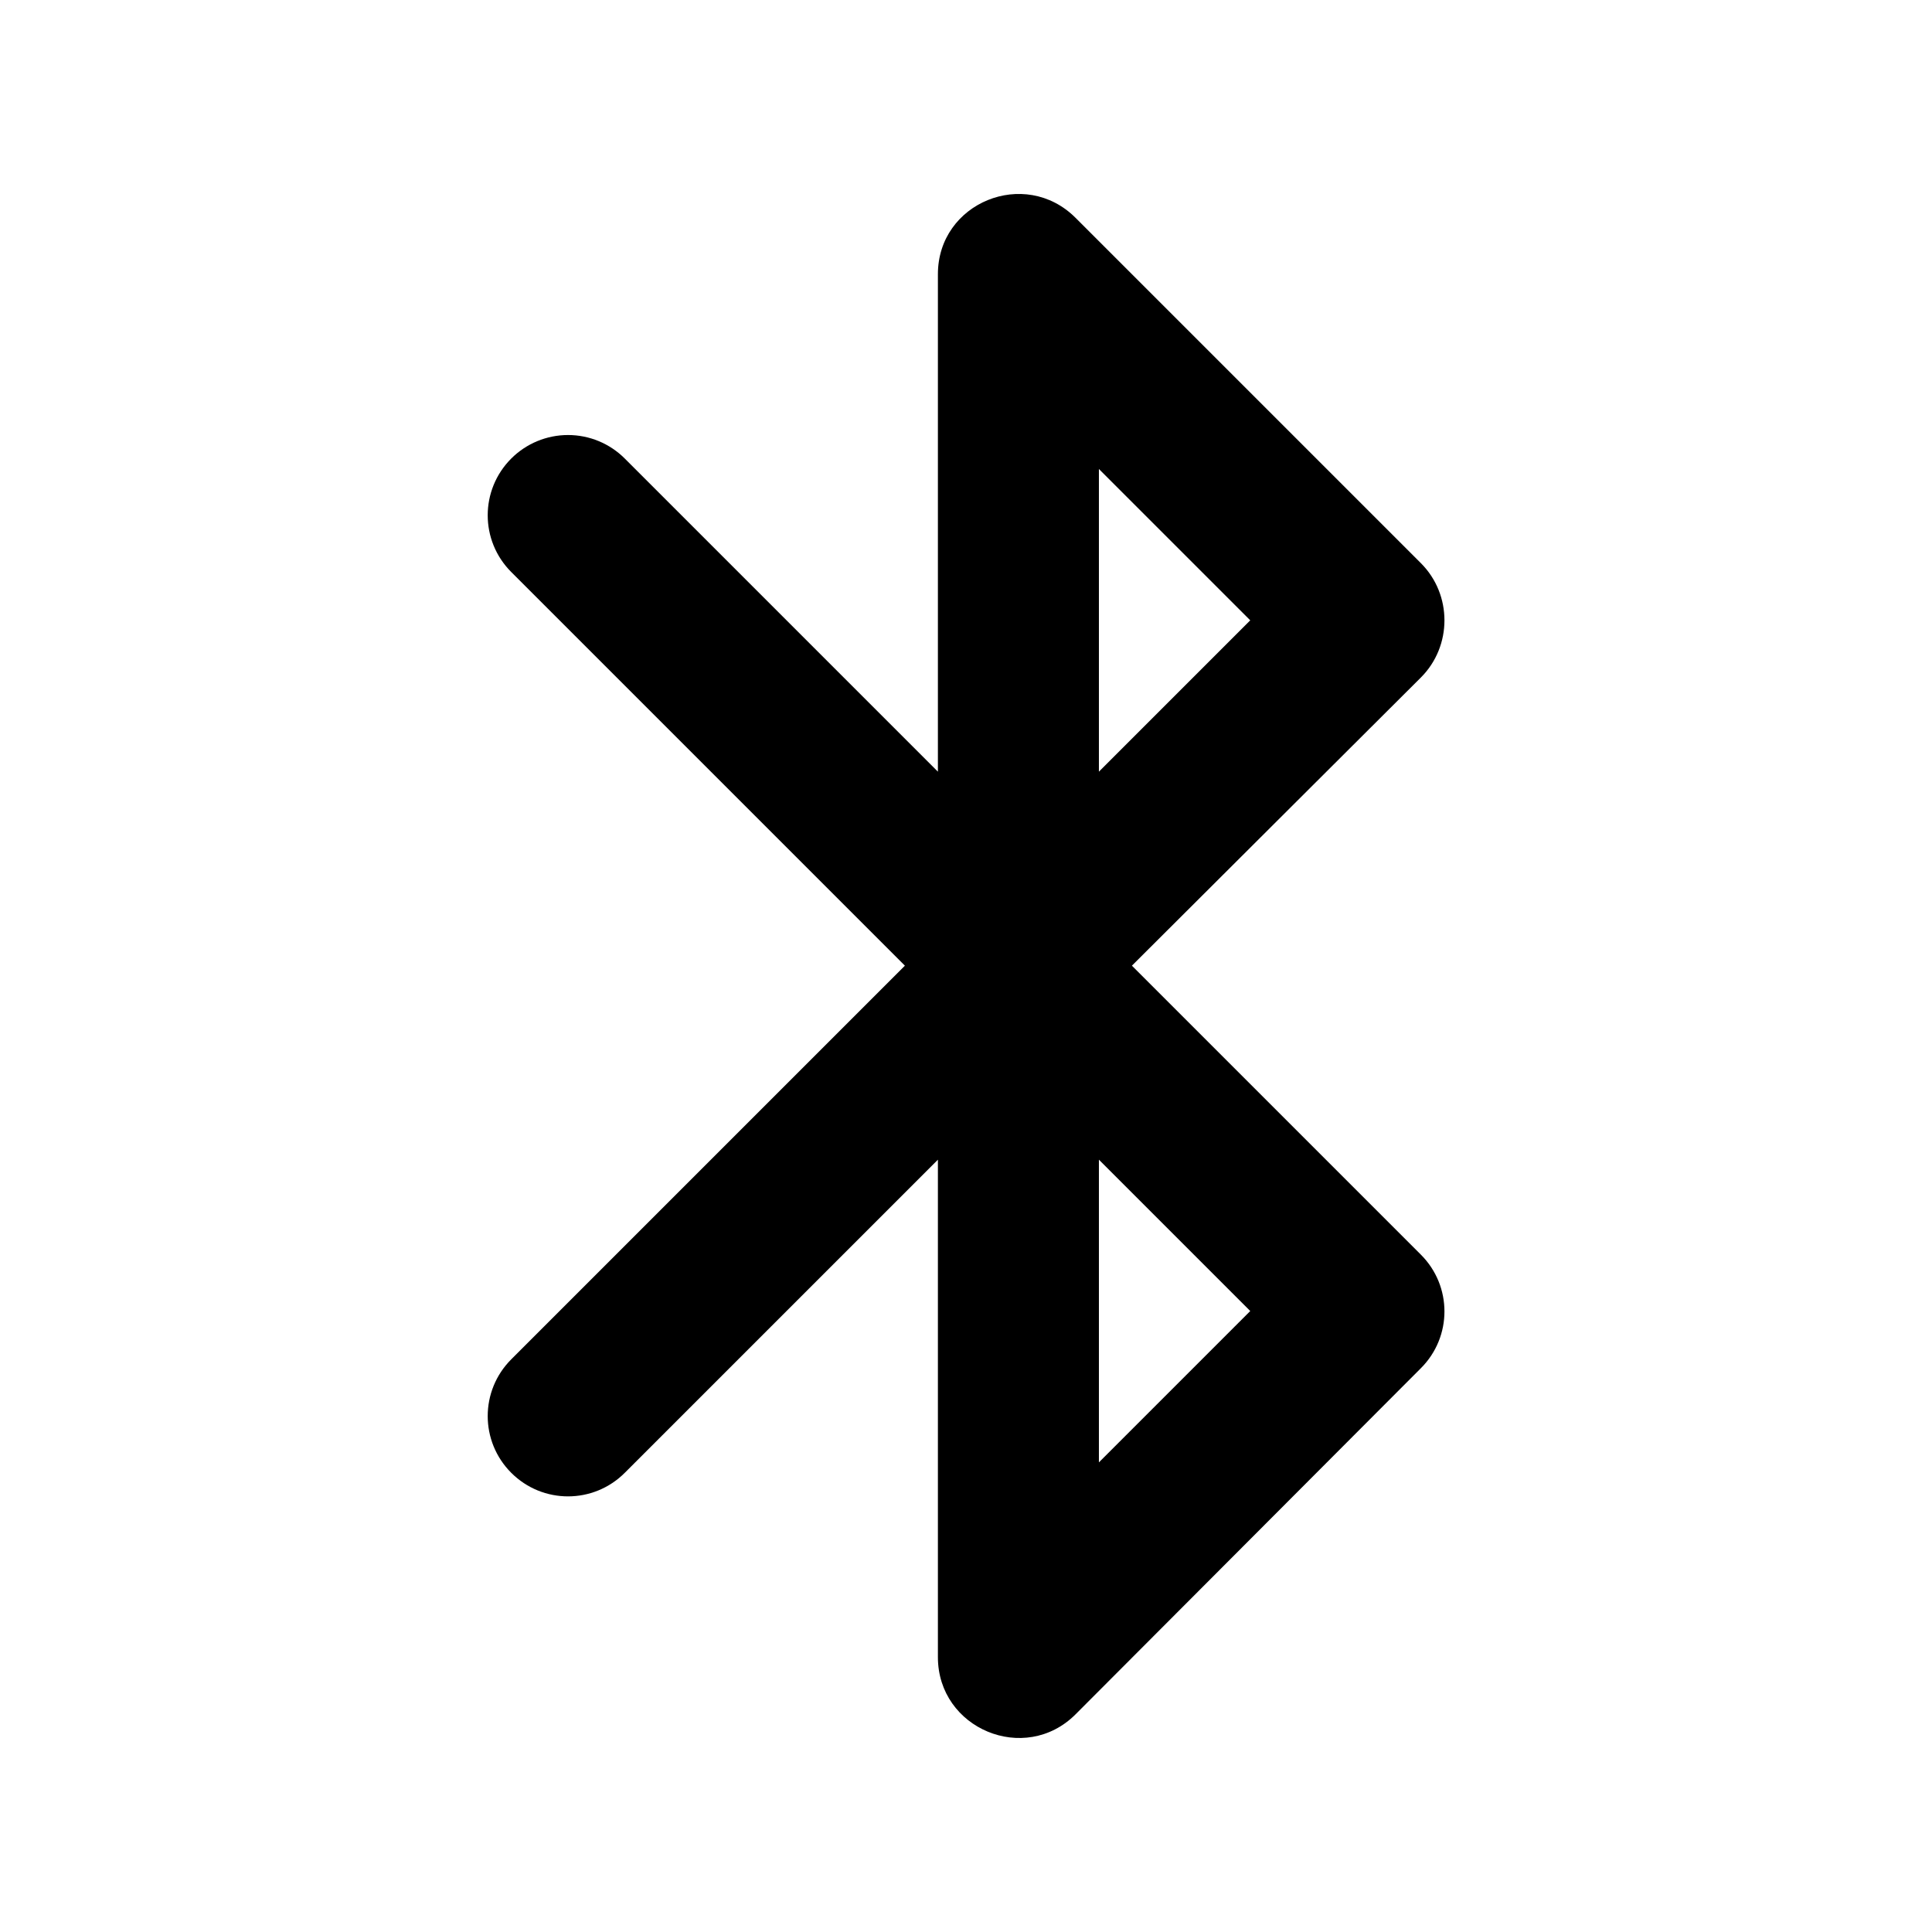 <svg width="24" height="24" viewBox="0 0 24 24" fill="none" xmlns="http://www.w3.org/2000/svg">
        <path fill-rule="evenodd" clip-rule="evenodd" d="M17.651 6.996L13.361 2.706C12.731 2.076 11.651 2.516 11.651 3.406V9.586L7.761 5.696C7.574 5.509 7.321 5.404 7.056 5.404C6.792 5.404 6.538 5.509 6.351 5.696C5.961 6.086 5.961 6.716 6.351 7.106L11.241 11.996L6.351 16.886C5.961 17.276 5.961 17.906 6.351 18.296C6.741 18.686 7.371 18.686 7.761 18.296L11.651 14.406V20.586C11.651 21.476 12.731 21.926 13.361 21.296L17.651 16.996C18.041 16.606 18.041 15.976 17.651 15.586L14.061 11.996L17.651 8.416C18.041 8.026 18.041 7.386 17.651 6.996ZM13.651 5.826L15.531 7.706L13.651 9.586V5.826ZM13.651 18.166L15.531 16.286L13.651 14.406V18.166Z" fill="black"/>

</svg>
